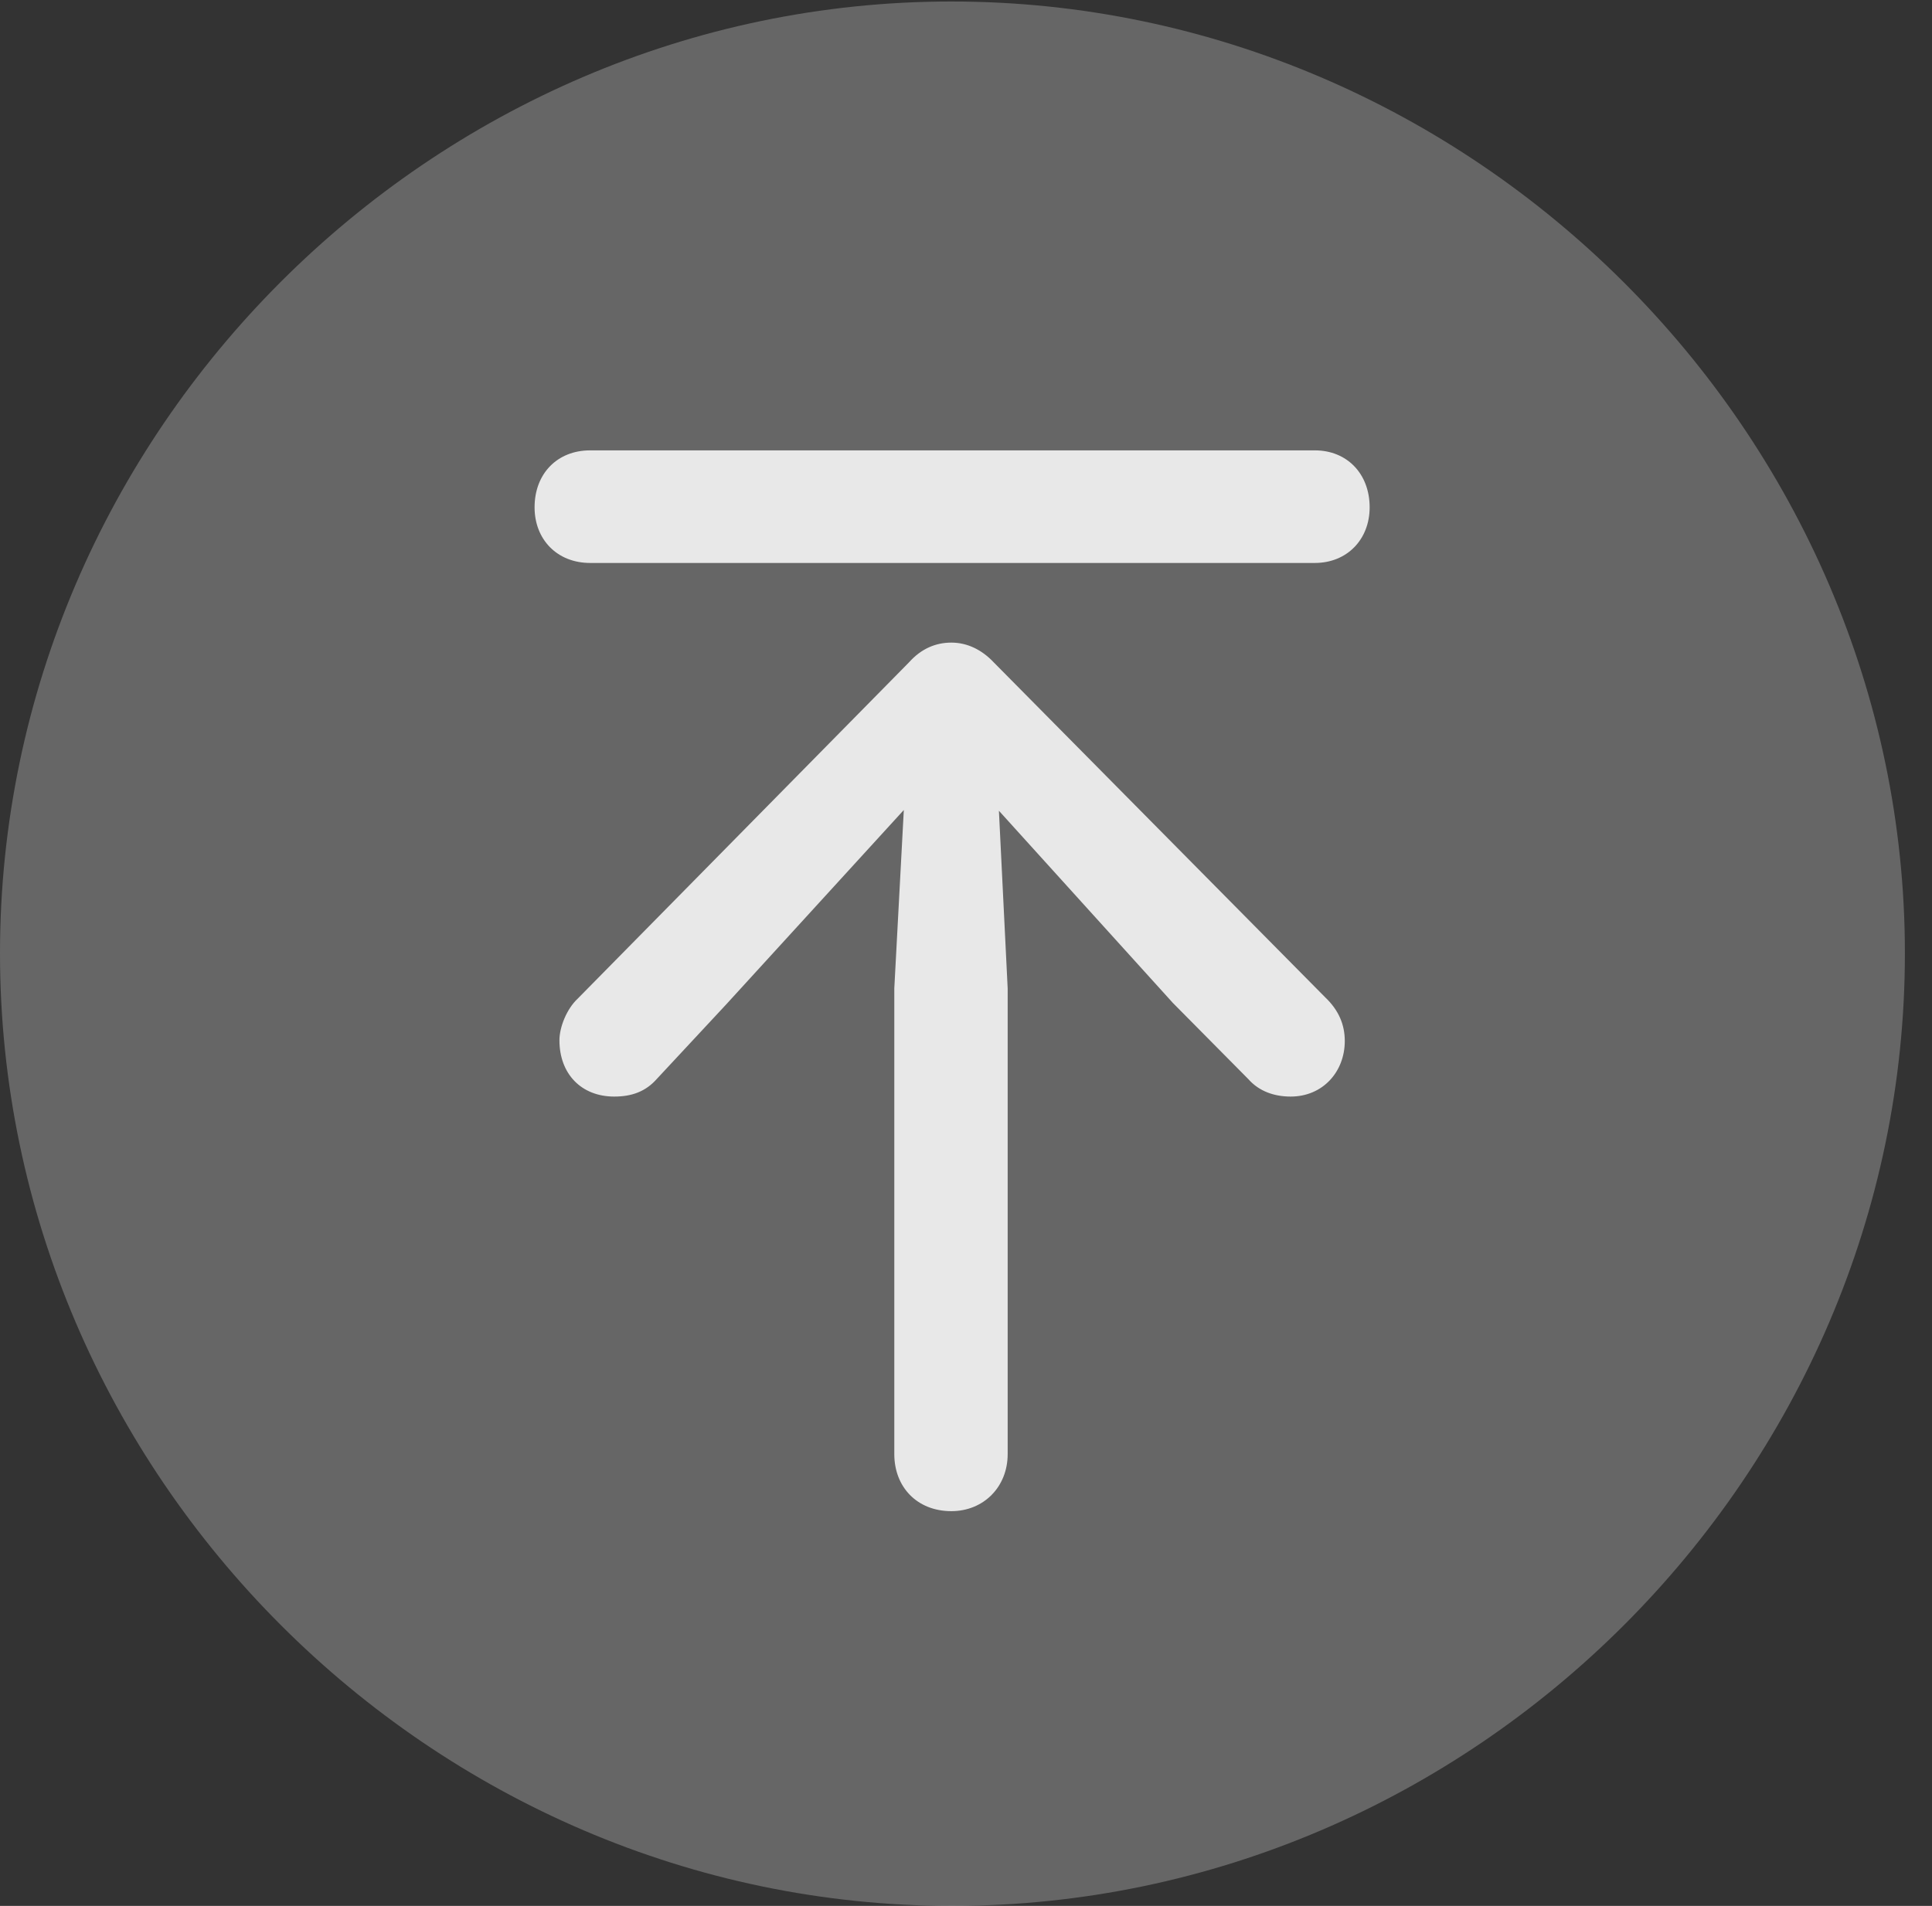 <?xml version="1.0" encoding="UTF-8"?>
<!--Generator: Apple Native CoreSVG 232.5-->
<!DOCTYPE svg
PUBLIC "-//W3C//DTD SVG 1.1//EN"
       "http://www.w3.org/Graphics/SVG/1.1/DTD/svg11.dtd">
<svg version="1.1" xmlns="http://www.w3.org/2000/svg" xmlns:xlink="http://www.w3.org/1999/xlink" width="25.801" height="25.459">
 <rect width="100%" height="100%" fill="#333333" stroke="none"/>
 <g>
  <rect height="25.459" opacity="0" width="25.801" x="0" y="0"/>
  <path d="M12.715 25.459C19.678 25.459 25.439 19.697 25.439 12.734C25.439 5.781 19.668 0.02 12.705 0.02C5.752 0.02 0 5.781 0 12.734C0 19.697 5.762 25.459 12.715 25.459Z" fill="#ffffff" fill-opacity="0.25"/>
  <path d="M12.705 20.186C12.246 20.186 11.943 19.863 11.943 19.424L11.943 13.203L12.07 10.82L9.697 13.418L8.77 14.414C8.623 14.58 8.438 14.648 8.203 14.648C7.764 14.648 7.471 14.346 7.471 13.896C7.471 13.721 7.568 13.477 7.715 13.34L12.139 8.848C12.305 8.662 12.5 8.584 12.705 8.584C12.92 8.584 13.115 8.682 13.271 8.848L17.695 13.32C17.881 13.496 17.959 13.691 17.959 13.906C17.959 14.316 17.666 14.648 17.236 14.648C17.021 14.648 16.816 14.58 16.67 14.414L15.664 13.398L13.34 10.83L13.457 13.203L13.457 19.424C13.457 19.863 13.135 20.186 12.705 20.186ZM7.881 7.52C7.441 7.52 7.139 7.207 7.139 6.777C7.139 6.328 7.441 6.016 7.881 6.016L17.559 6.016C17.988 6.016 18.291 6.328 18.291 6.777C18.291 7.207 17.988 7.52 17.559 7.52Z" fill="#ffffff" fill-opacity="0.85"/>
 </g>
</svg>
